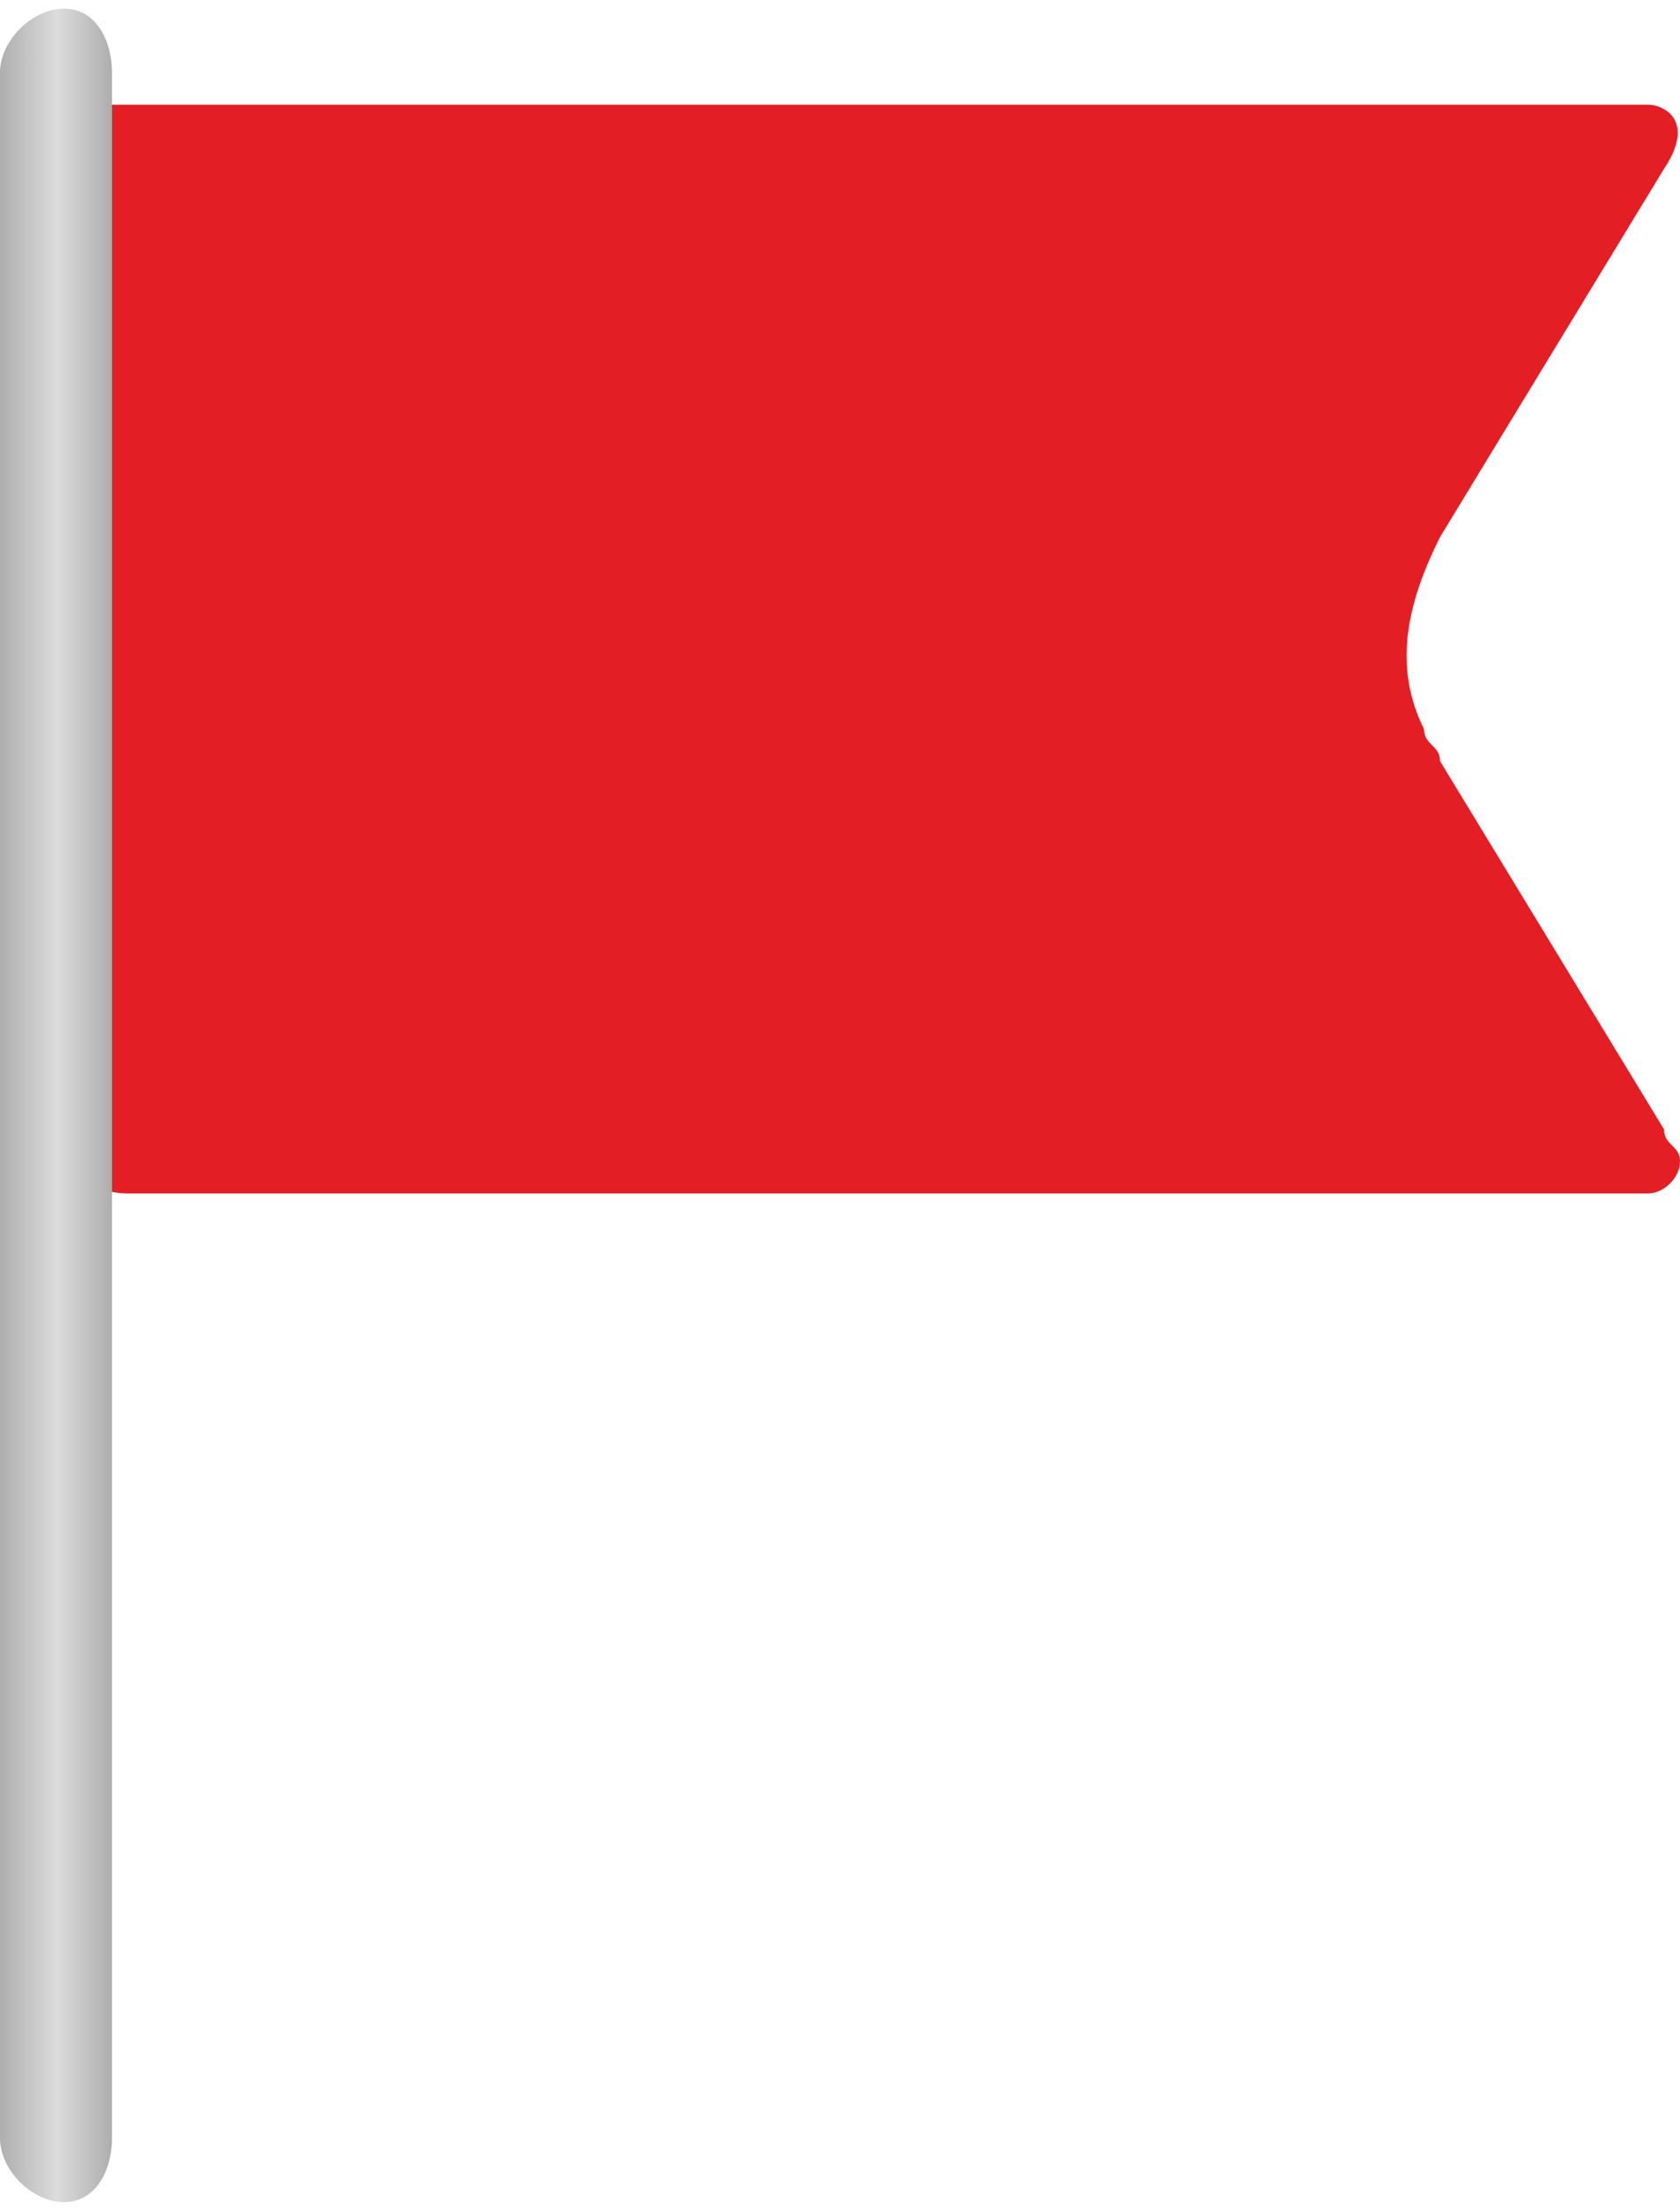 <?xml version="1.0" encoding="UTF-8"?>
<!DOCTYPE svg PUBLIC "-//W3C//DTD SVG 1.1//EN" "http://www.w3.org/Graphics/SVG/1.1/DTD/svg11.dtd">
<!-- Creator: CorelDRAW 2019 (64-Bit) -->
<svg xmlns="http://www.w3.org/2000/svg" xml:space="preserve" width="73px" height="96px" version="1.1" style="shape-rendering:geometricPrecision; text-rendering:geometricPrecision; image-rendering:optimizeQuality; fill-rule:evenodd; clip-rule:evenodd"
viewBox="0 0 1.05 1.37"
 xmlns:xlink="http://www.w3.org/1999/xlink">
 <defs>
  <style type="text/css">
   <![CDATA[
    .fil0 {fill:#E31E24}
    .fil1 {fill:url(#id0)}
   ]]>
  </style>
  <linearGradient id="id0" gradientUnits="userSpaceOnUse" x1="0" y1="0.68" x2="0.07" y2="0.68">
   <stop offset="0" style="stop-opacity:1; stop-color:#AFAFAF"/>
   <stop offset="0.51" style="stop-opacity:1; stop-color:gainsboro"/>
   <stop offset="1" style="stop-opacity:1; stop-color:#AEAEAE"/>
  </linearGradient>
 </defs>
 <g id="PowerClip_x0020_Contents">
  <g id="_2212140220320">
   <path class="fil0" d="M1.05 0.72c0,-0.01 -0.01,-0.01 -0.01,-0.02l-0.14 -0.23c0,-0.01 -0.01,-0.01 -0.01,-0.02 -0.02,-0.04 -0.01,-0.08 0.01,-0.12l0.14 -0.23c0.02,-0.03 0,-0.04 -0.01,-0.04l-0.96 0c-0.01,0 -0.02,0.02 -0.02,0.03l0 0.62c0,0.02 0.01,0.03 0.03,0.03 0.32,0 0.64,0 0.95,0 0.01,0 0.02,-0.01 0.02,-0.02z"/>
   <path class="fil1" d="M0.04 0l0 0c0.02,0 0.03,0.02 0.03,0.04l0 1.29c0,0.02 -0.01,0.04 -0.03,0.04l0 0c-0.02,0 -0.04,-0.02 -0.04,-0.04l0 -1.29c0,-0.02 0.02,-0.04 0.04,-0.04z"/>
  </g>
 </g>
</svg>

